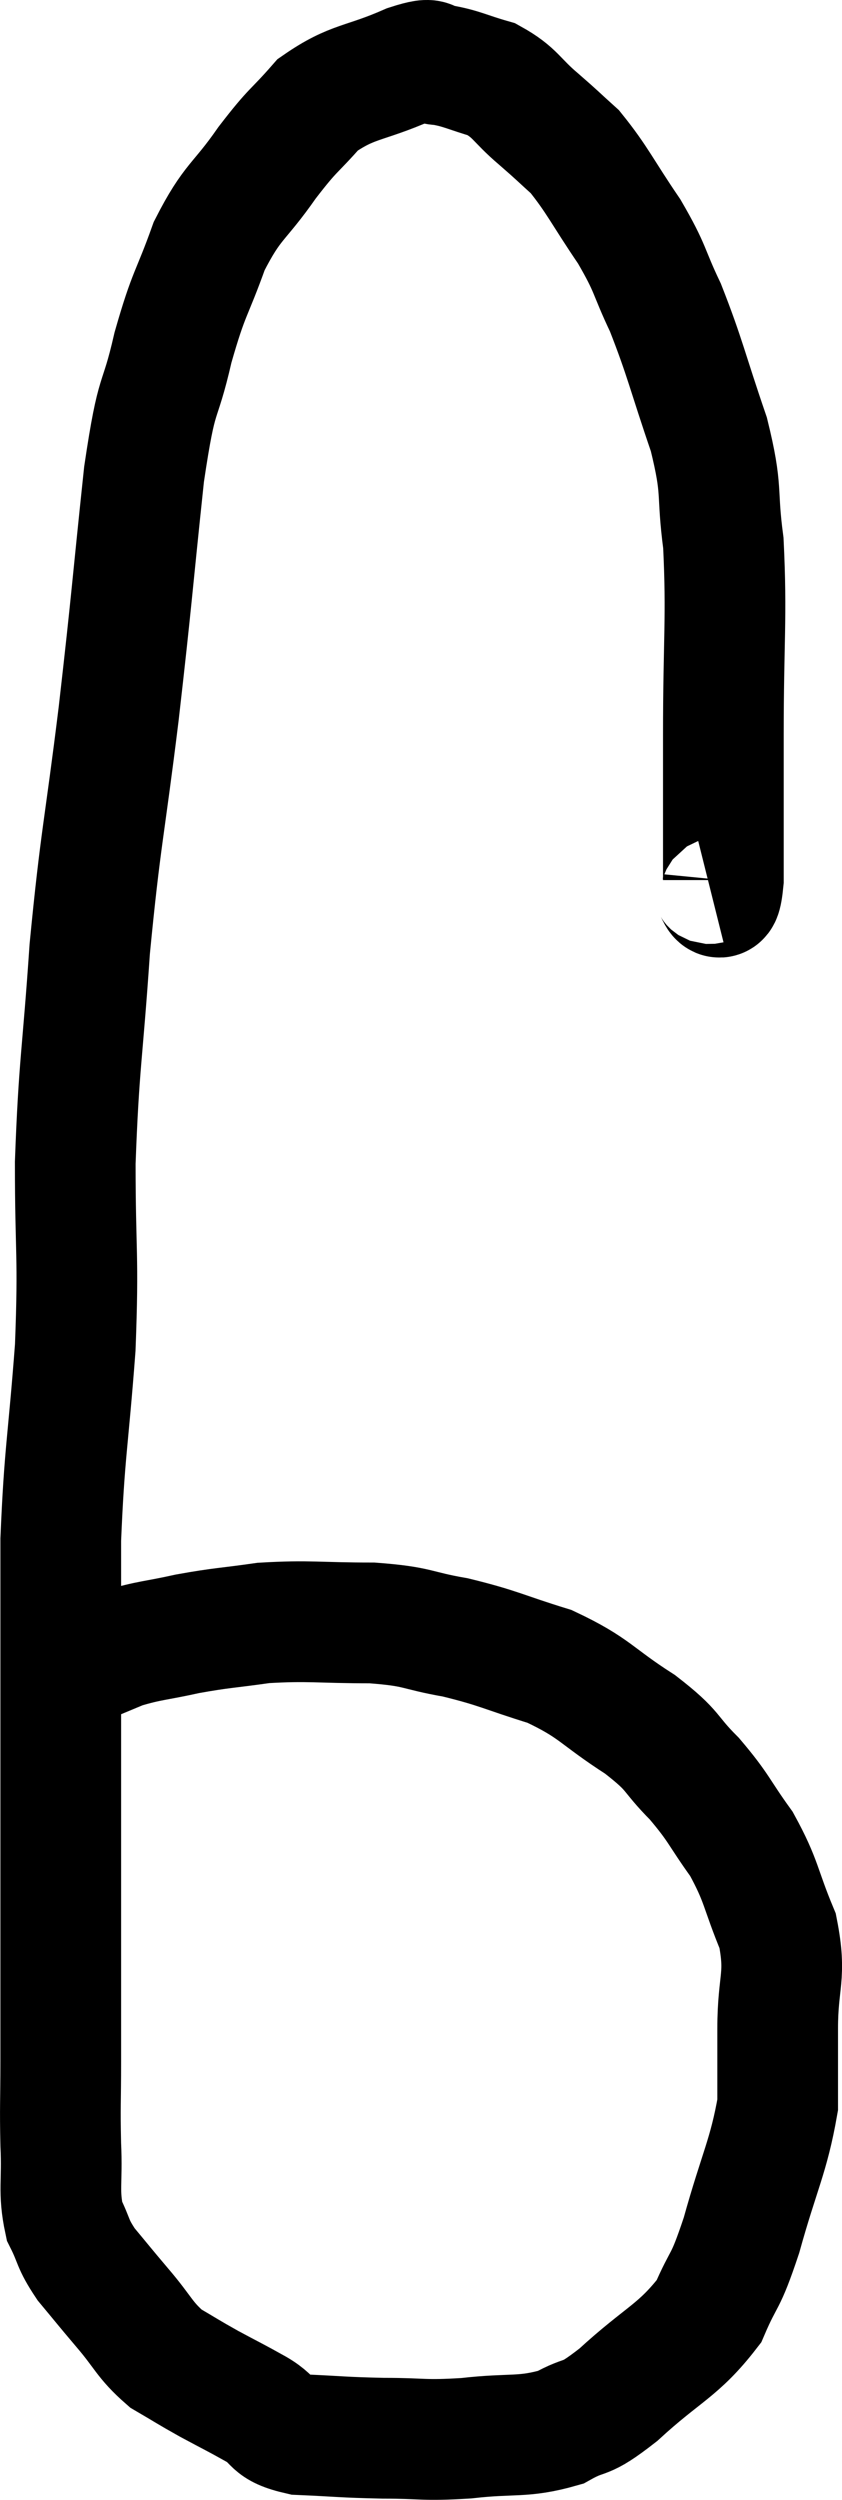 <svg xmlns="http://www.w3.org/2000/svg" viewBox="13.393 3.907 13.953 41.393" width="13.953" height="41.393"><path d="M 25.14 18.54 C 25.26 18.51, 25.32 19.095, 25.38 18.48 C 25.38 17.28, 25.38 17.475, 25.38 16.08 C 25.38 14.49, 25.44 14.145, 25.38 12.9 C 25.26 12, 25.38 12.075, 25.14 11.1 C 24.78 10.05, 24.75 9.84, 24.42 9 C 24.12 8.37, 24.195 8.385, 23.82 7.74 C 23.37 7.08, 23.295 6.885, 22.92 6.42 C 22.62 6.15, 22.665 6.18, 22.32 5.88 C 21.93 5.55, 21.945 5.445, 21.54 5.22 C 21.12 5.1, 21.045 5.04, 20.7 4.98 C 20.43 4.98, 20.67 4.815, 20.16 4.98 C 19.41 5.31, 19.245 5.235, 18.66 5.64 C 18.24 6.12, 18.27 6.015, 17.82 6.6 C 17.34 7.29, 17.25 7.215, 16.86 7.98 C 16.56 8.82, 16.53 8.715, 16.26 9.66 C 16.02 10.71, 16.005 10.245, 15.78 11.76 C 15.57 13.74, 15.585 13.755, 15.36 15.72 C 15.12 17.67, 15.06 17.76, 14.88 19.62 C 14.76 21.39, 14.7 21.51, 14.64 23.16 C 14.64 24.69, 14.7 24.66, 14.64 26.22 C 14.52 27.81, 14.46 27.945, 14.4 29.4 C 14.4 30.72, 14.4 30.765, 14.4 32.04 C 14.4 33.27, 14.4 33.435, 14.4 34.5 C 14.4 35.4, 14.4 35.415, 14.4 36.3 C 14.4 37.17, 14.4 37.26, 14.4 38.04 C 14.4 38.73, 14.385 38.76, 14.4 39.42 C 14.43 40.05, 14.355 40.185, 14.46 40.68 C 14.64 41.04, 14.58 41.04, 14.82 41.4 C 15.12 41.76, 15.09 41.73, 15.42 42.12 C 15.78 42.54, 15.78 42.645, 16.14 42.96 C 16.5 43.17, 16.485 43.17, 16.86 43.38 C 17.25 43.59, 17.265 43.59, 17.64 43.8 C 18 44.01, 17.835 44.1, 18.36 44.22 C 19.05 44.25, 19.05 44.265, 19.74 44.28 C 20.43 44.28, 20.385 44.325, 21.12 44.28 C 21.9 44.19, 22.05 44.28, 22.68 44.1 C 23.16 43.83, 23.025 44.04, 23.64 43.56 C 24.39 42.87, 24.63 42.84, 25.14 42.18 C 25.41 41.55, 25.395 41.775, 25.68 40.92 C 25.98 39.84, 26.13 39.615, 26.28 38.76 C 26.28 38.13, 26.28 38.22, 26.28 37.5 C 26.28 36.69, 26.43 36.645, 26.28 35.88 C 25.98 35.16, 26.025 35.07, 25.68 34.44 C 25.29 33.9, 25.32 33.855, 24.9 33.36 C 24.45 32.91, 24.6 32.925, 24 32.46 C 23.25 31.98, 23.265 31.86, 22.5 31.5 C 21.72 31.26, 21.675 31.2, 20.94 31.02 C 20.25 30.9, 20.355 30.84, 19.56 30.78 C 18.66 30.78, 18.525 30.735, 17.76 30.78 C 17.13 30.87, 17.085 30.855, 16.5 30.96 C 15.96 31.08, 15.87 31.065, 15.42 31.2 C 15.06 31.35, 14.88 31.425, 14.7 31.5 C 14.7 31.5, 14.7 31.5, 14.7 31.5 C 14.7 31.5, 14.7 31.5, 14.7 31.5 L 14.7 31.5" fill="none" stroke="black" stroke-width="2"></path></svg>